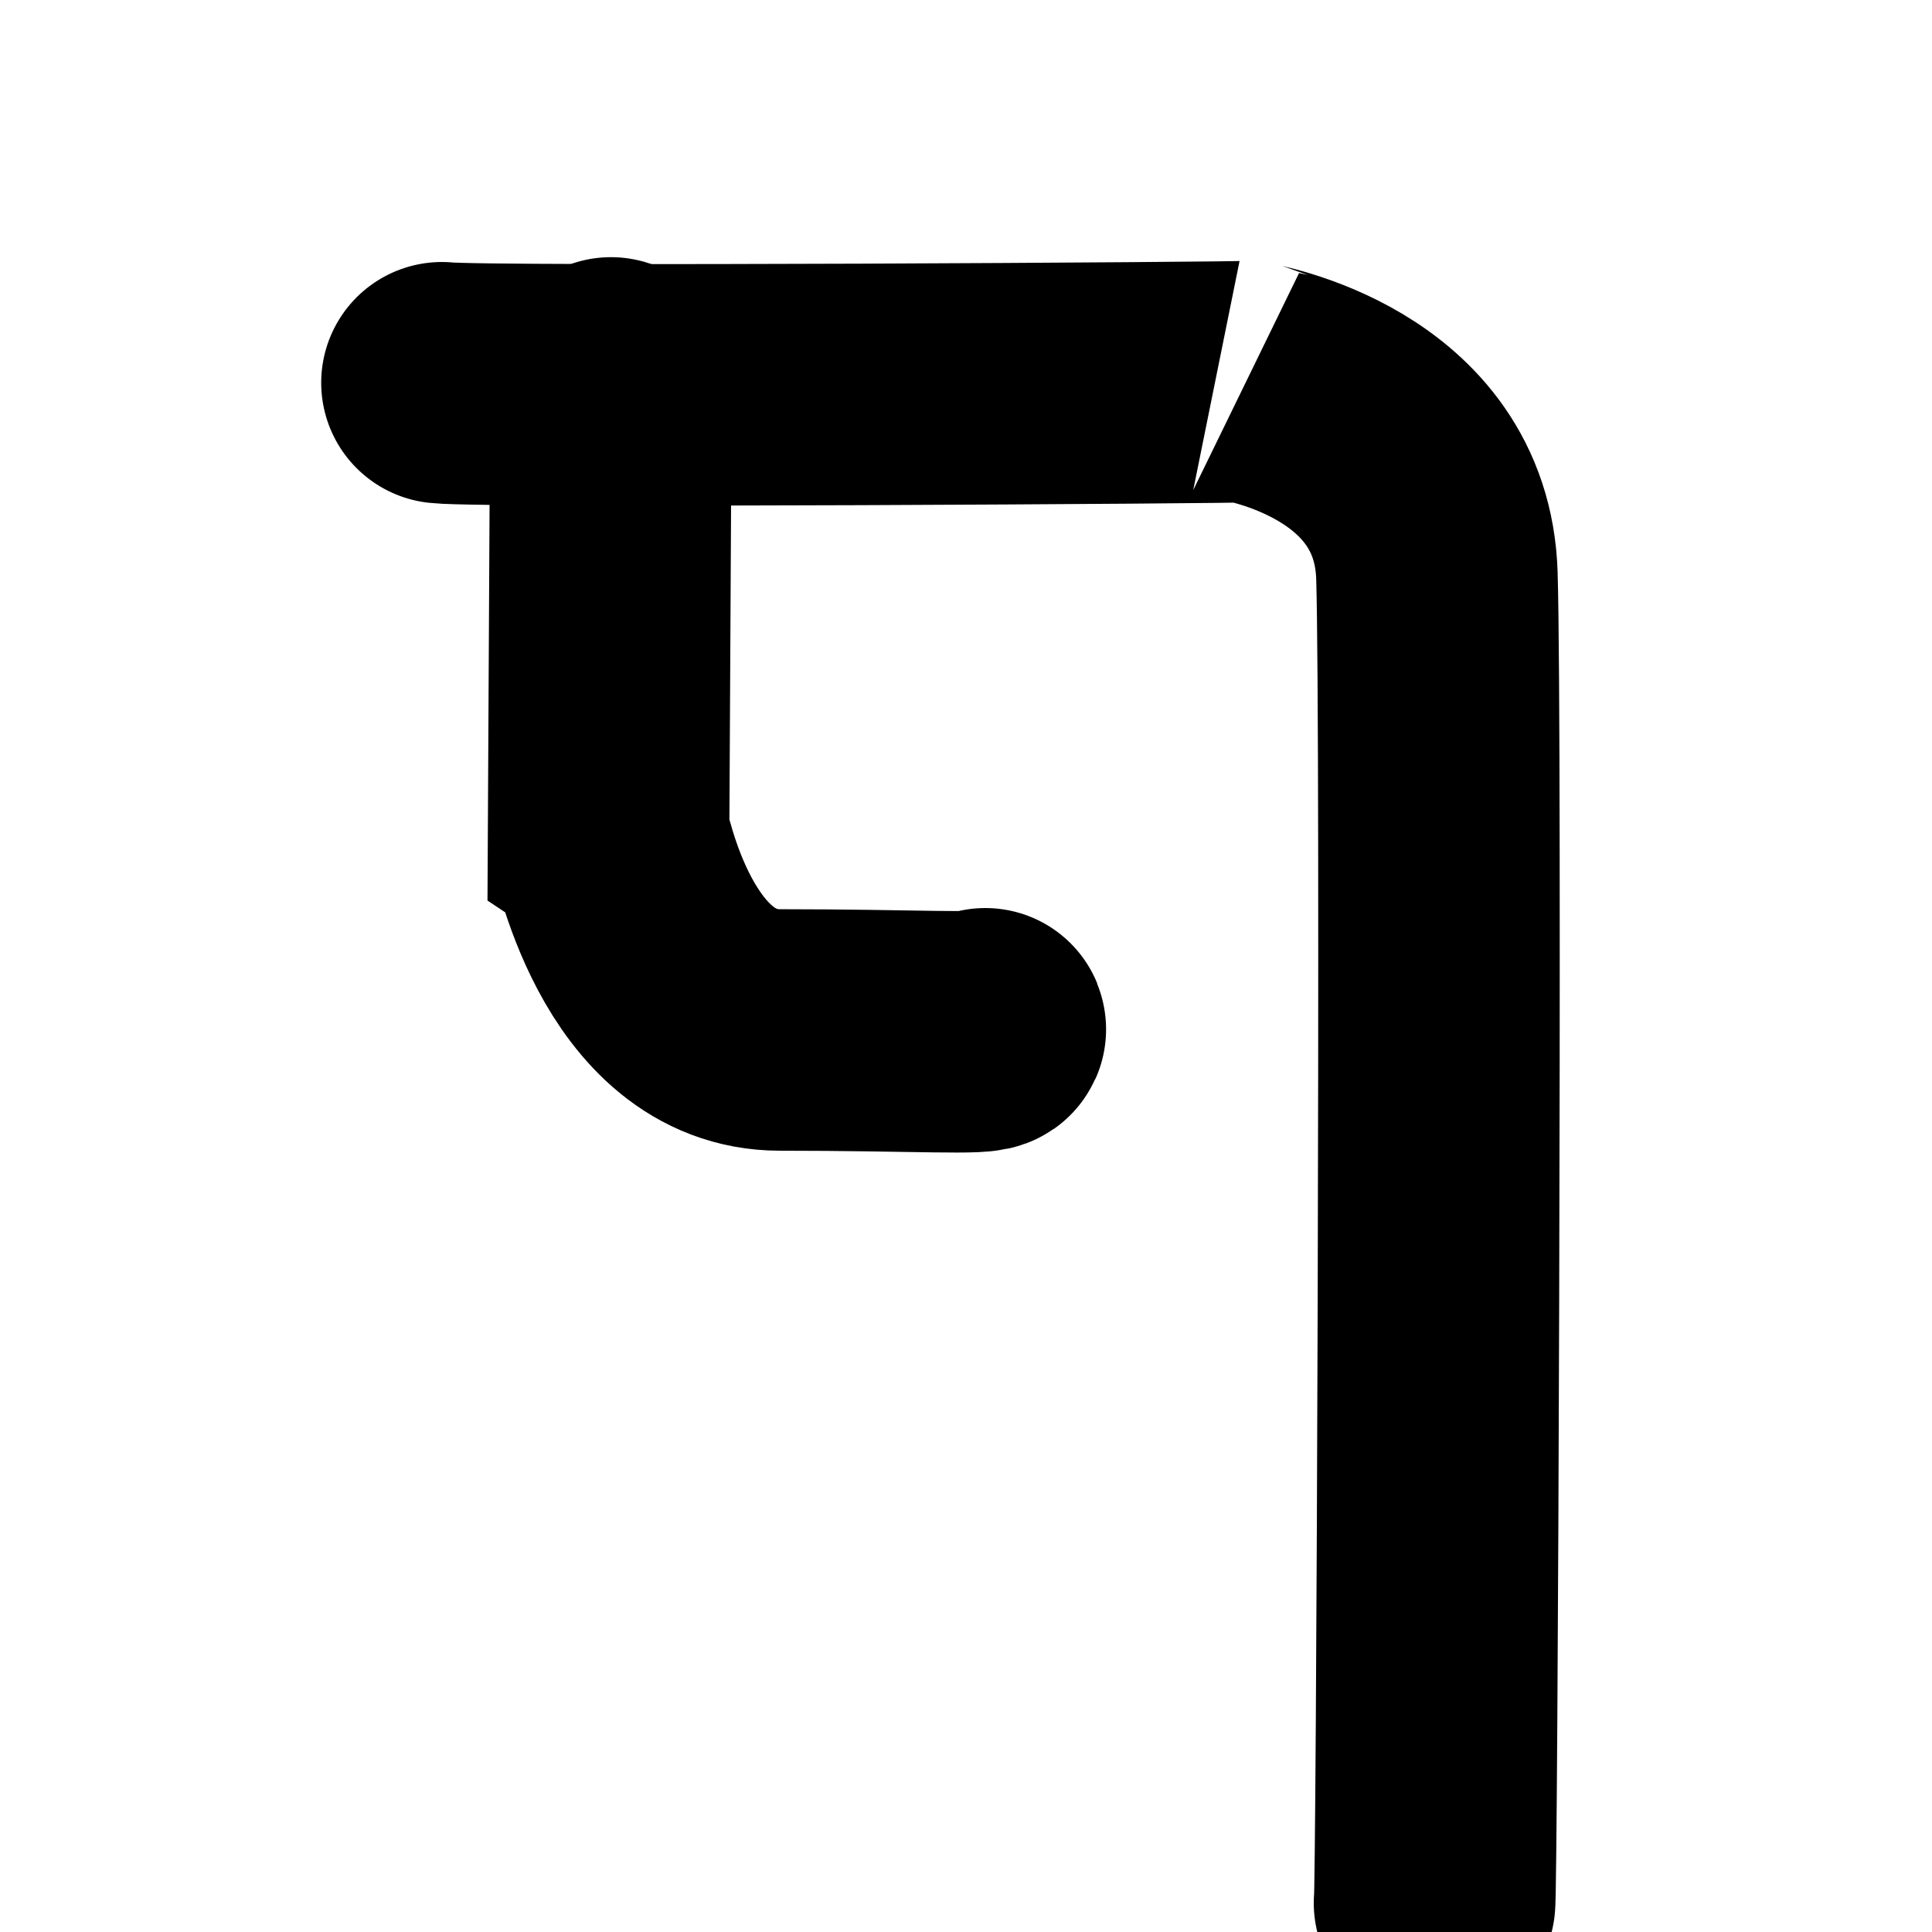 <svg viewBox="0 0 400 400"
    xmlns="http://www.w3.org/2000/svg">
    <g stroke="#000" fill="none" stroke-width="50" stroke-linecap="round">
        <path d="m91.5,79.244c9,1 167,0 166.5,-0.244c0.5,0.244 38.5,6.244 39.5,40.244c1,34 0,275.002 -0.5,274.756" />
        <path d="m126.5,78.244l-0.5,94.756c0.5,0.328 7.5,40.244 35.5,40.244c28,0 43,1 42.5,-0.244" />
    </g>
</svg>